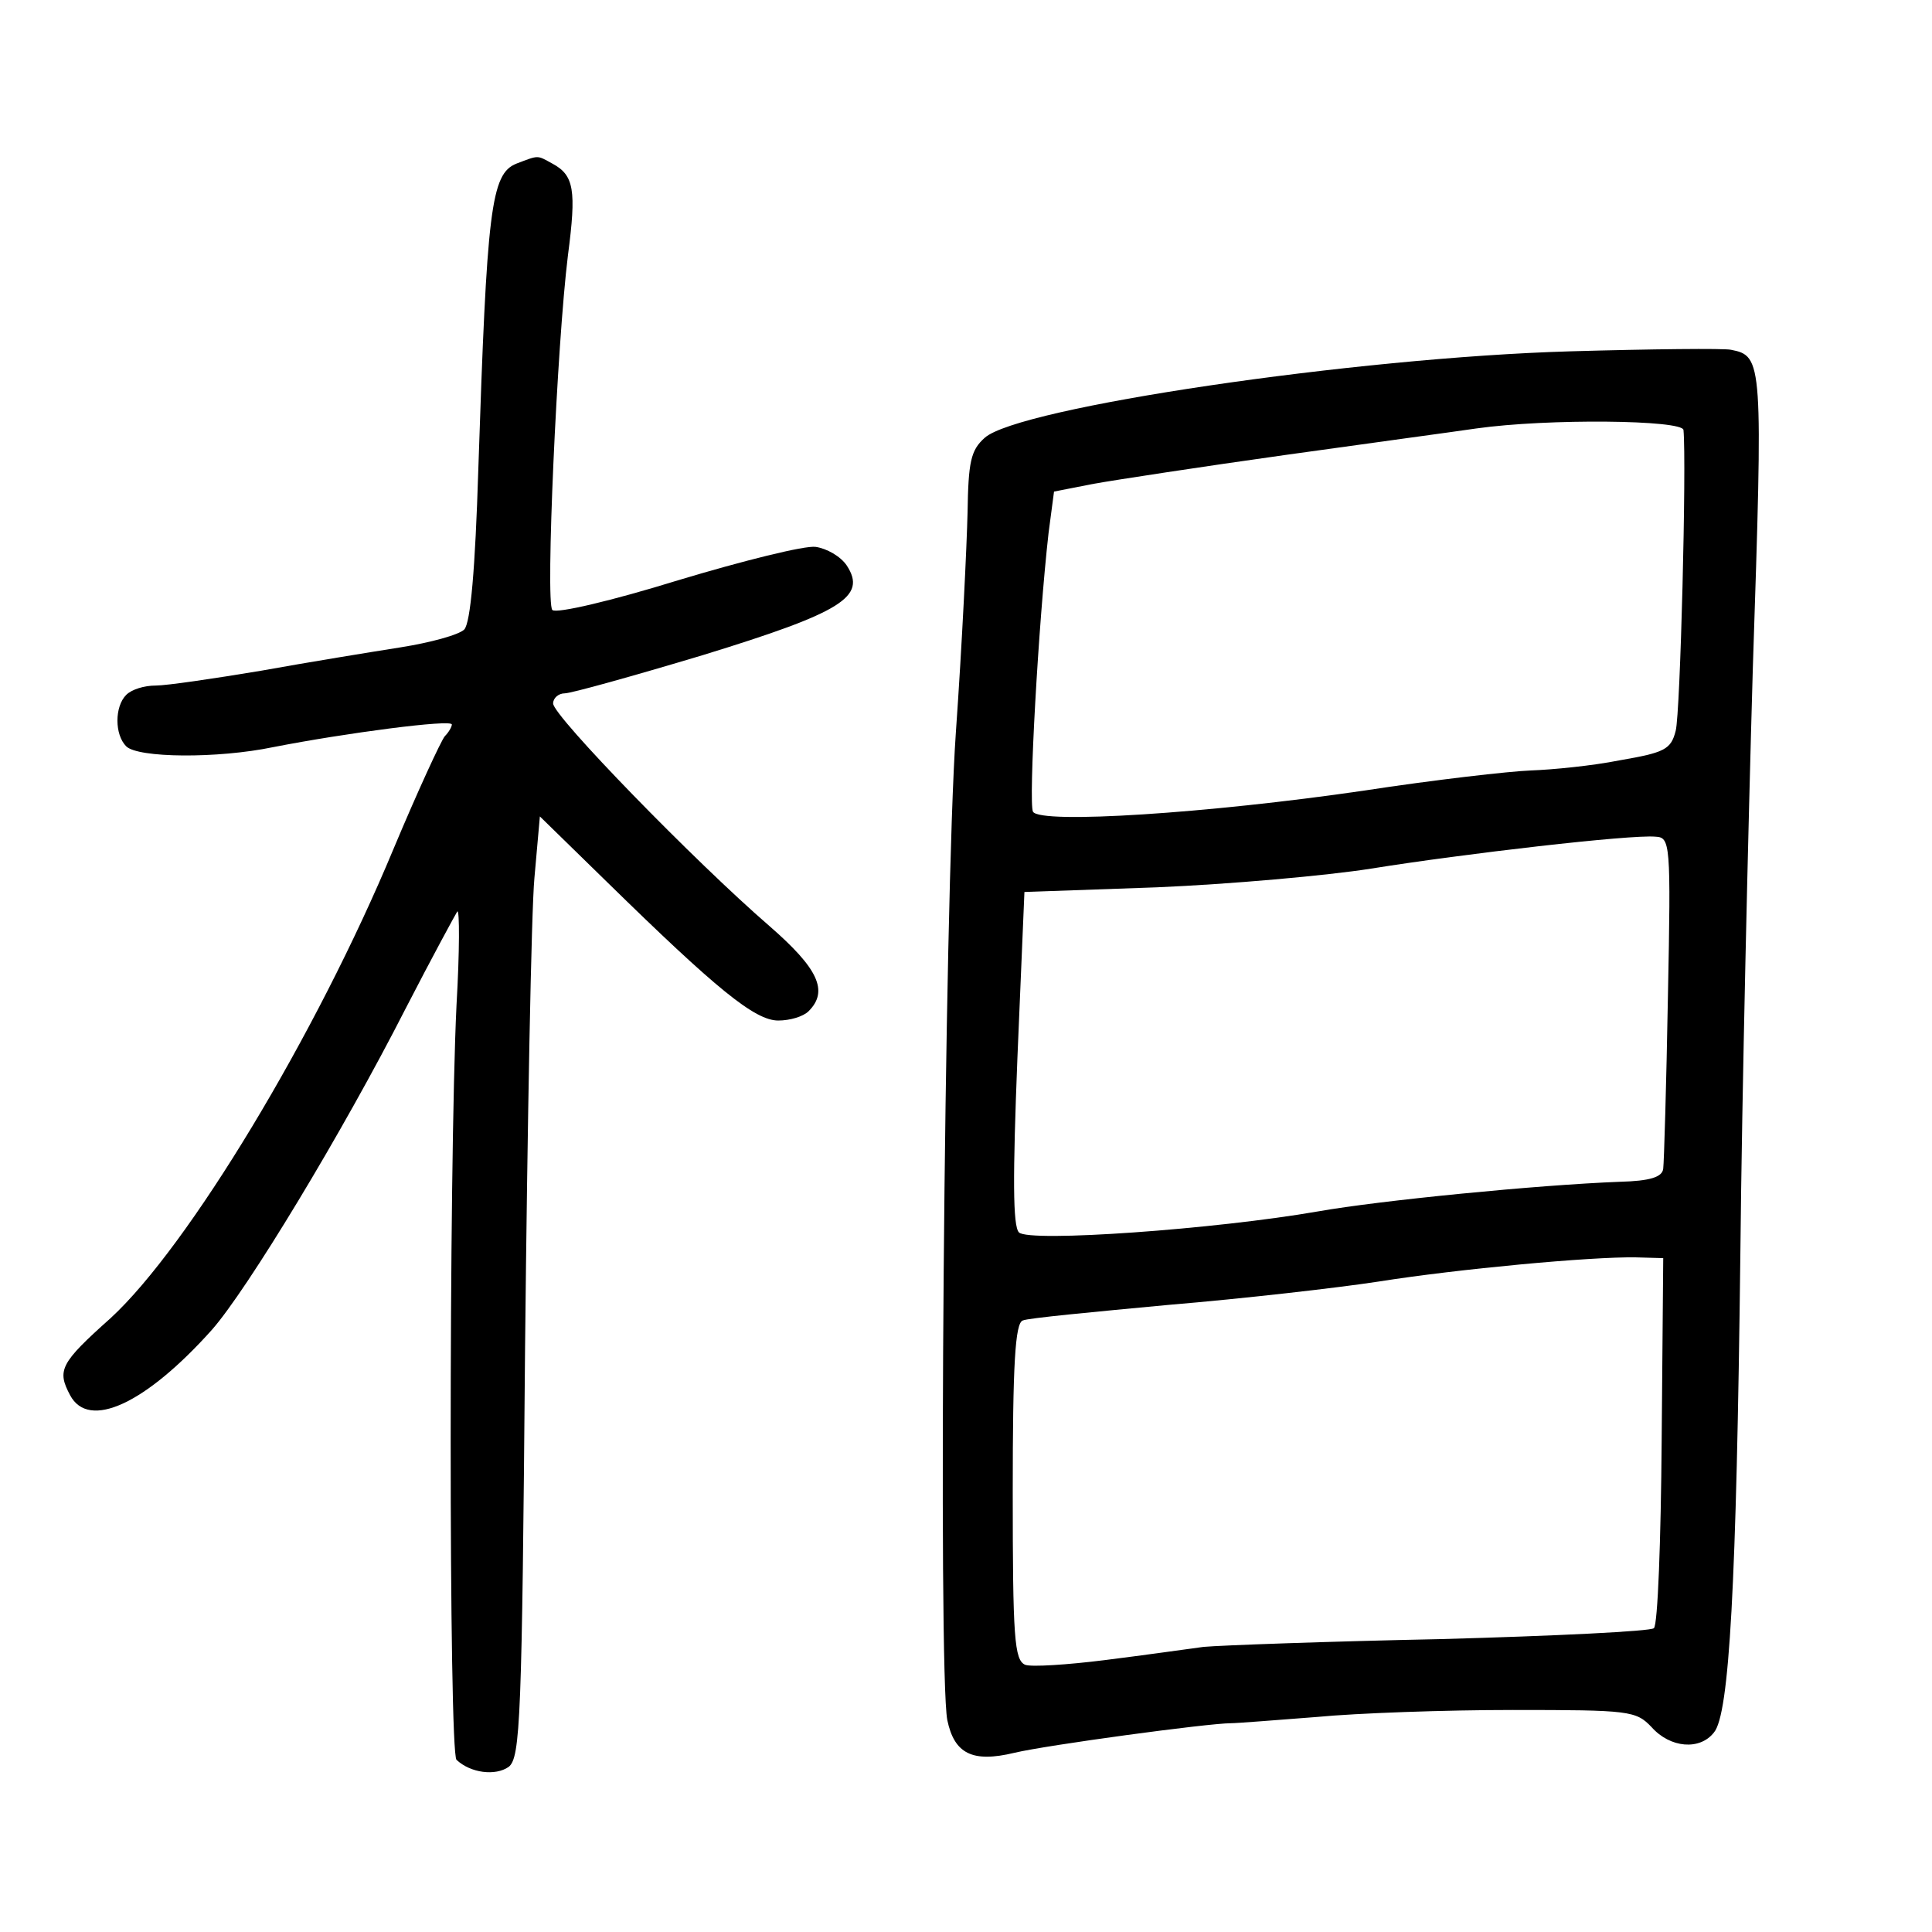 <?xml version="1.0" standalone="no"?>
<!DOCTYPE svg PUBLIC "-//W3C//DTD SVG 20010904//EN"
 "http://www.w3.org/TR/2001/REC-SVG-20010904/DTD/svg10.dtd">
<svg version="1.0" xmlns="http://www.w3.org/2000/svg"
 width="248pt" height="248pt" viewBox="0 0 248 248"
 preserveAspectRatio="xMidYMid meet">
<g transform="translate(0,248) scale(0.1,-0.1)"
fill="#000000" stroke="none">
<path d="M663 2270 c-33 -13 -38 -59 -49 -392 -4 -129 -10 -197 -18 -206 -7
-7 -44 -17 -82 -23 -38 -6 -118 -19 -179 -30 -60 -10 -121 -19 -135 -19 -15 0
-31 -5 -38 -12 -15 -15 -15 -51 0 -66 15 -15 117 -16 189 -1 92 18 229 36 229
29 0 -3 -4 -10 -9 -15 -5 -6 -35 -71 -66 -145 -99 -238 -263 -510 -363 -602
-65 -58 -69 -67 -52 -99 24 -45 97 -11 182 84 45 51 167 252 249 413 34 66 64
121 66 124 3 3 3 -51 -1 -120 -10 -207 -10 -960 0 -969 18 -17 50 -21 67 -9
15 12 17 61 21 538 3 289 8 560 12 603 l7 79 86 -84 c141 -138 190 -178 220
-178 15 0 32 5 39 12 26 26 12 55 -50 109 -96 83 -278 270 -278 286 0 7 7 13
15 13 8 0 87 22 177 49 179 55 211 75 185 115 -8 12 -26 22 -40 24 -14 2 -94
-18 -177 -43 -84 -26 -156 -43 -161 -38 -9 9 6 342 20 455 11 84 8 103 -20
118 -20 11 -17 11 -46 0z"/>
<path d="M2015 2029 c-275 -8 -708 -72 -751 -111 -18 -16 -21 -31 -22 -96 -1
-42 -7 -169 -15 -282 -15 -214 -23 -1206 -11 -1268 9 -43 32 -55 86 -42 42 10
249 38 278 38 8 0 58 4 110 8 52 5 166 9 252 9 150 0 158 -1 178 -22 24 -27
62 -30 80 -7 20 23 29 190 34 614 2 206 10 545 16 752 13 394 13 401 -28 409
-9 2 -102 1 -207 -2z m146 -101 c4 -43 -4 -364 -10 -386 -6 -24 -14 -28 -72
-38 -35 -7 -86 -12 -114 -13 -27 -1 -124 -12 -215 -26 -199 -29 -414 -43 -424
-27 -6 11 7 243 20 358 l7 53 51 10 c28 5 139 22 246 37 107 15 218 30 245 34
92 13 265 11 266 -2z m-20 -728 c-2 -113 -5 -212 -6 -220 -1 -11 -17 -16 -56
-17 -105 -4 -308 -24 -387 -38 -132 -23 -371 -40 -384 -27 -8 8 -8 72 -2 224
l9 213 170 6 c94 4 218 15 275 24 118 19 334 44 365 41 19 -1 20 -7 16 -206z
m-8 -569 c-1 -129 -5 -237 -10 -241 -4 -4 -127 -10 -273 -14 -146 -3 -283 -8
-305 -10 -22 -3 -79 -11 -127 -17 -48 -6 -94 -9 -102 -6 -14 6 -16 35 -16 222
0 163 3 217 13 220 6 3 91 11 187 20 96 8 218 22 270 30 101 16 272 32 330 31
l35 -1 -2 -234z"/>
</g>
</svg>
